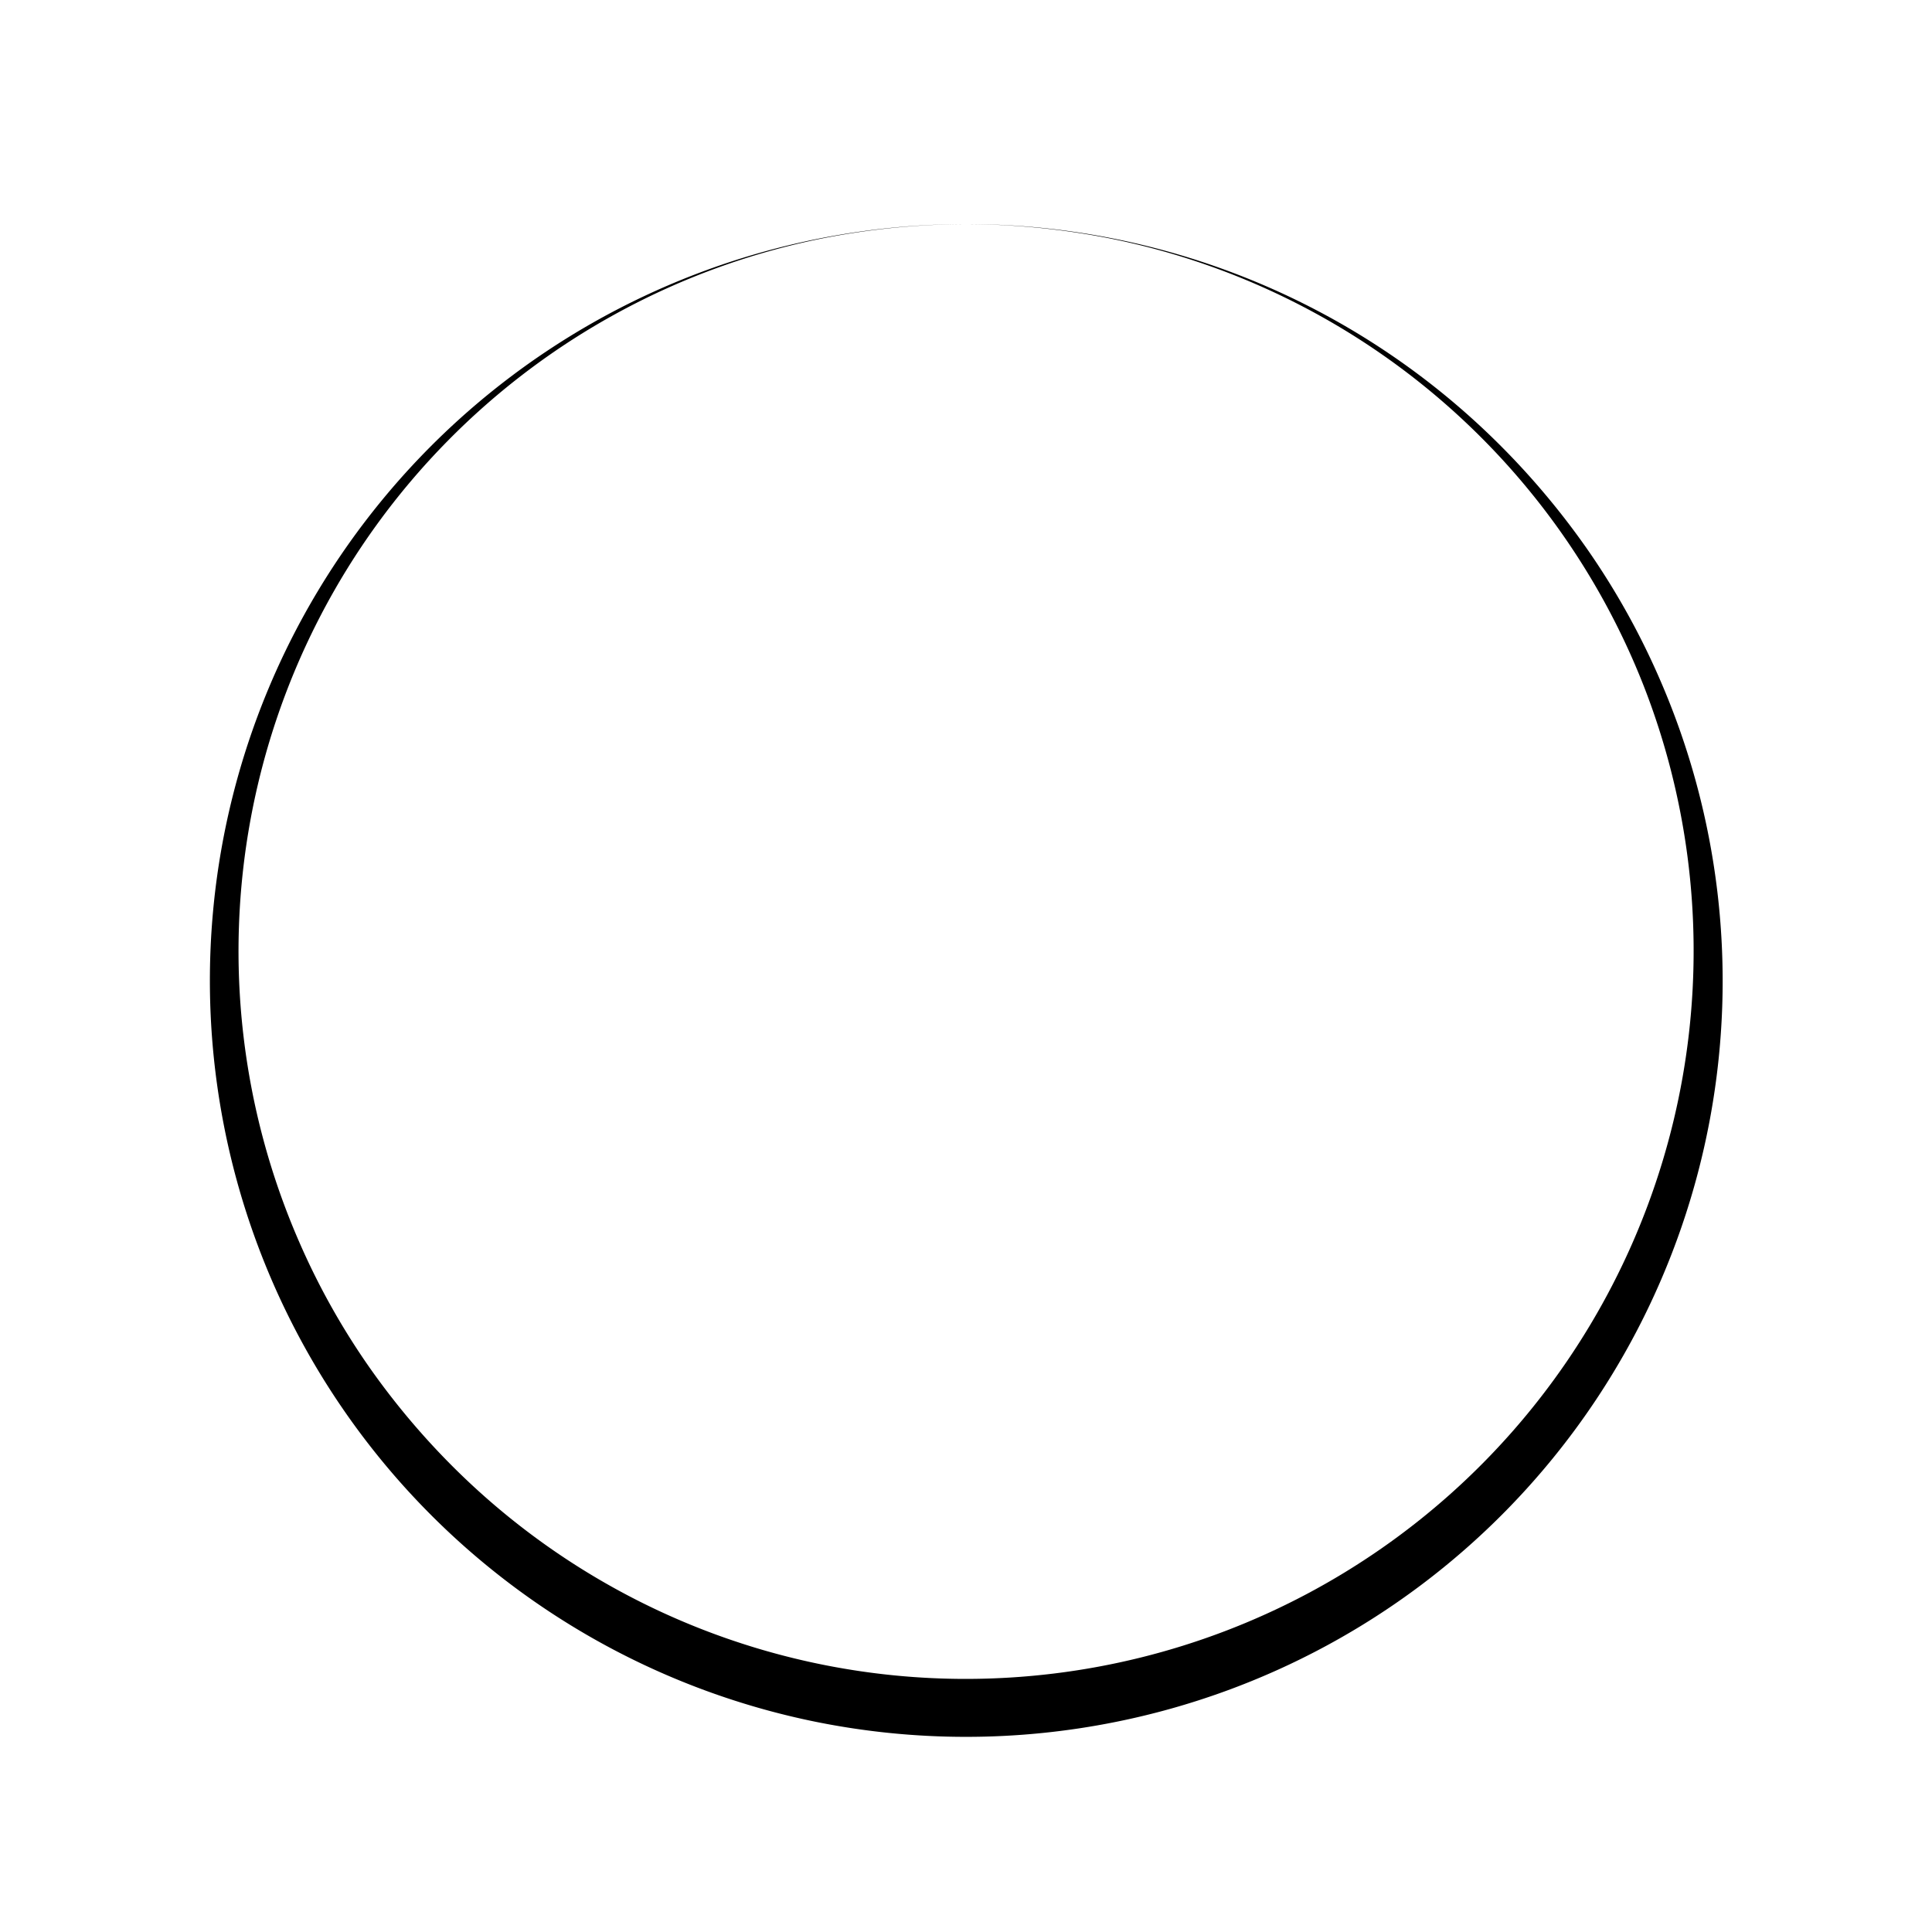 <svg id="Layer_1" data-name="Layer 1" xmlns="http://www.w3.org/2000/svg" viewBox="0 0 500 500"><title>Artboard 1</title><path d="M250,58a195.32,195.32,0,0,1,136.49,55.51A199.8,199.8,0,0,1,411,142.44a193.91,193.91,0,0,1,18.5,33.22A195.58,195.58,0,0,1,288.9,445.6a196.2,196.2,0,0,1-77.8,0A195.76,195.76,0,0,1,250,58Zm0,0a194.54,194.54,0,0,0-37.45,3.75A188.15,188.15,0,0,0,77.46,321.47a185.8,185.8,0,0,0,17.8,31.91,192.66,192.66,0,0,0,23.57,27.79A187.79,187.79,0,0,0,250,434.5,188.42,188.42,0,0,0,425.34,177.38,188.19,188.19,0,0,0,287.45,61.75,194.54,194.54,0,0,0,250,58Z"/></svg>